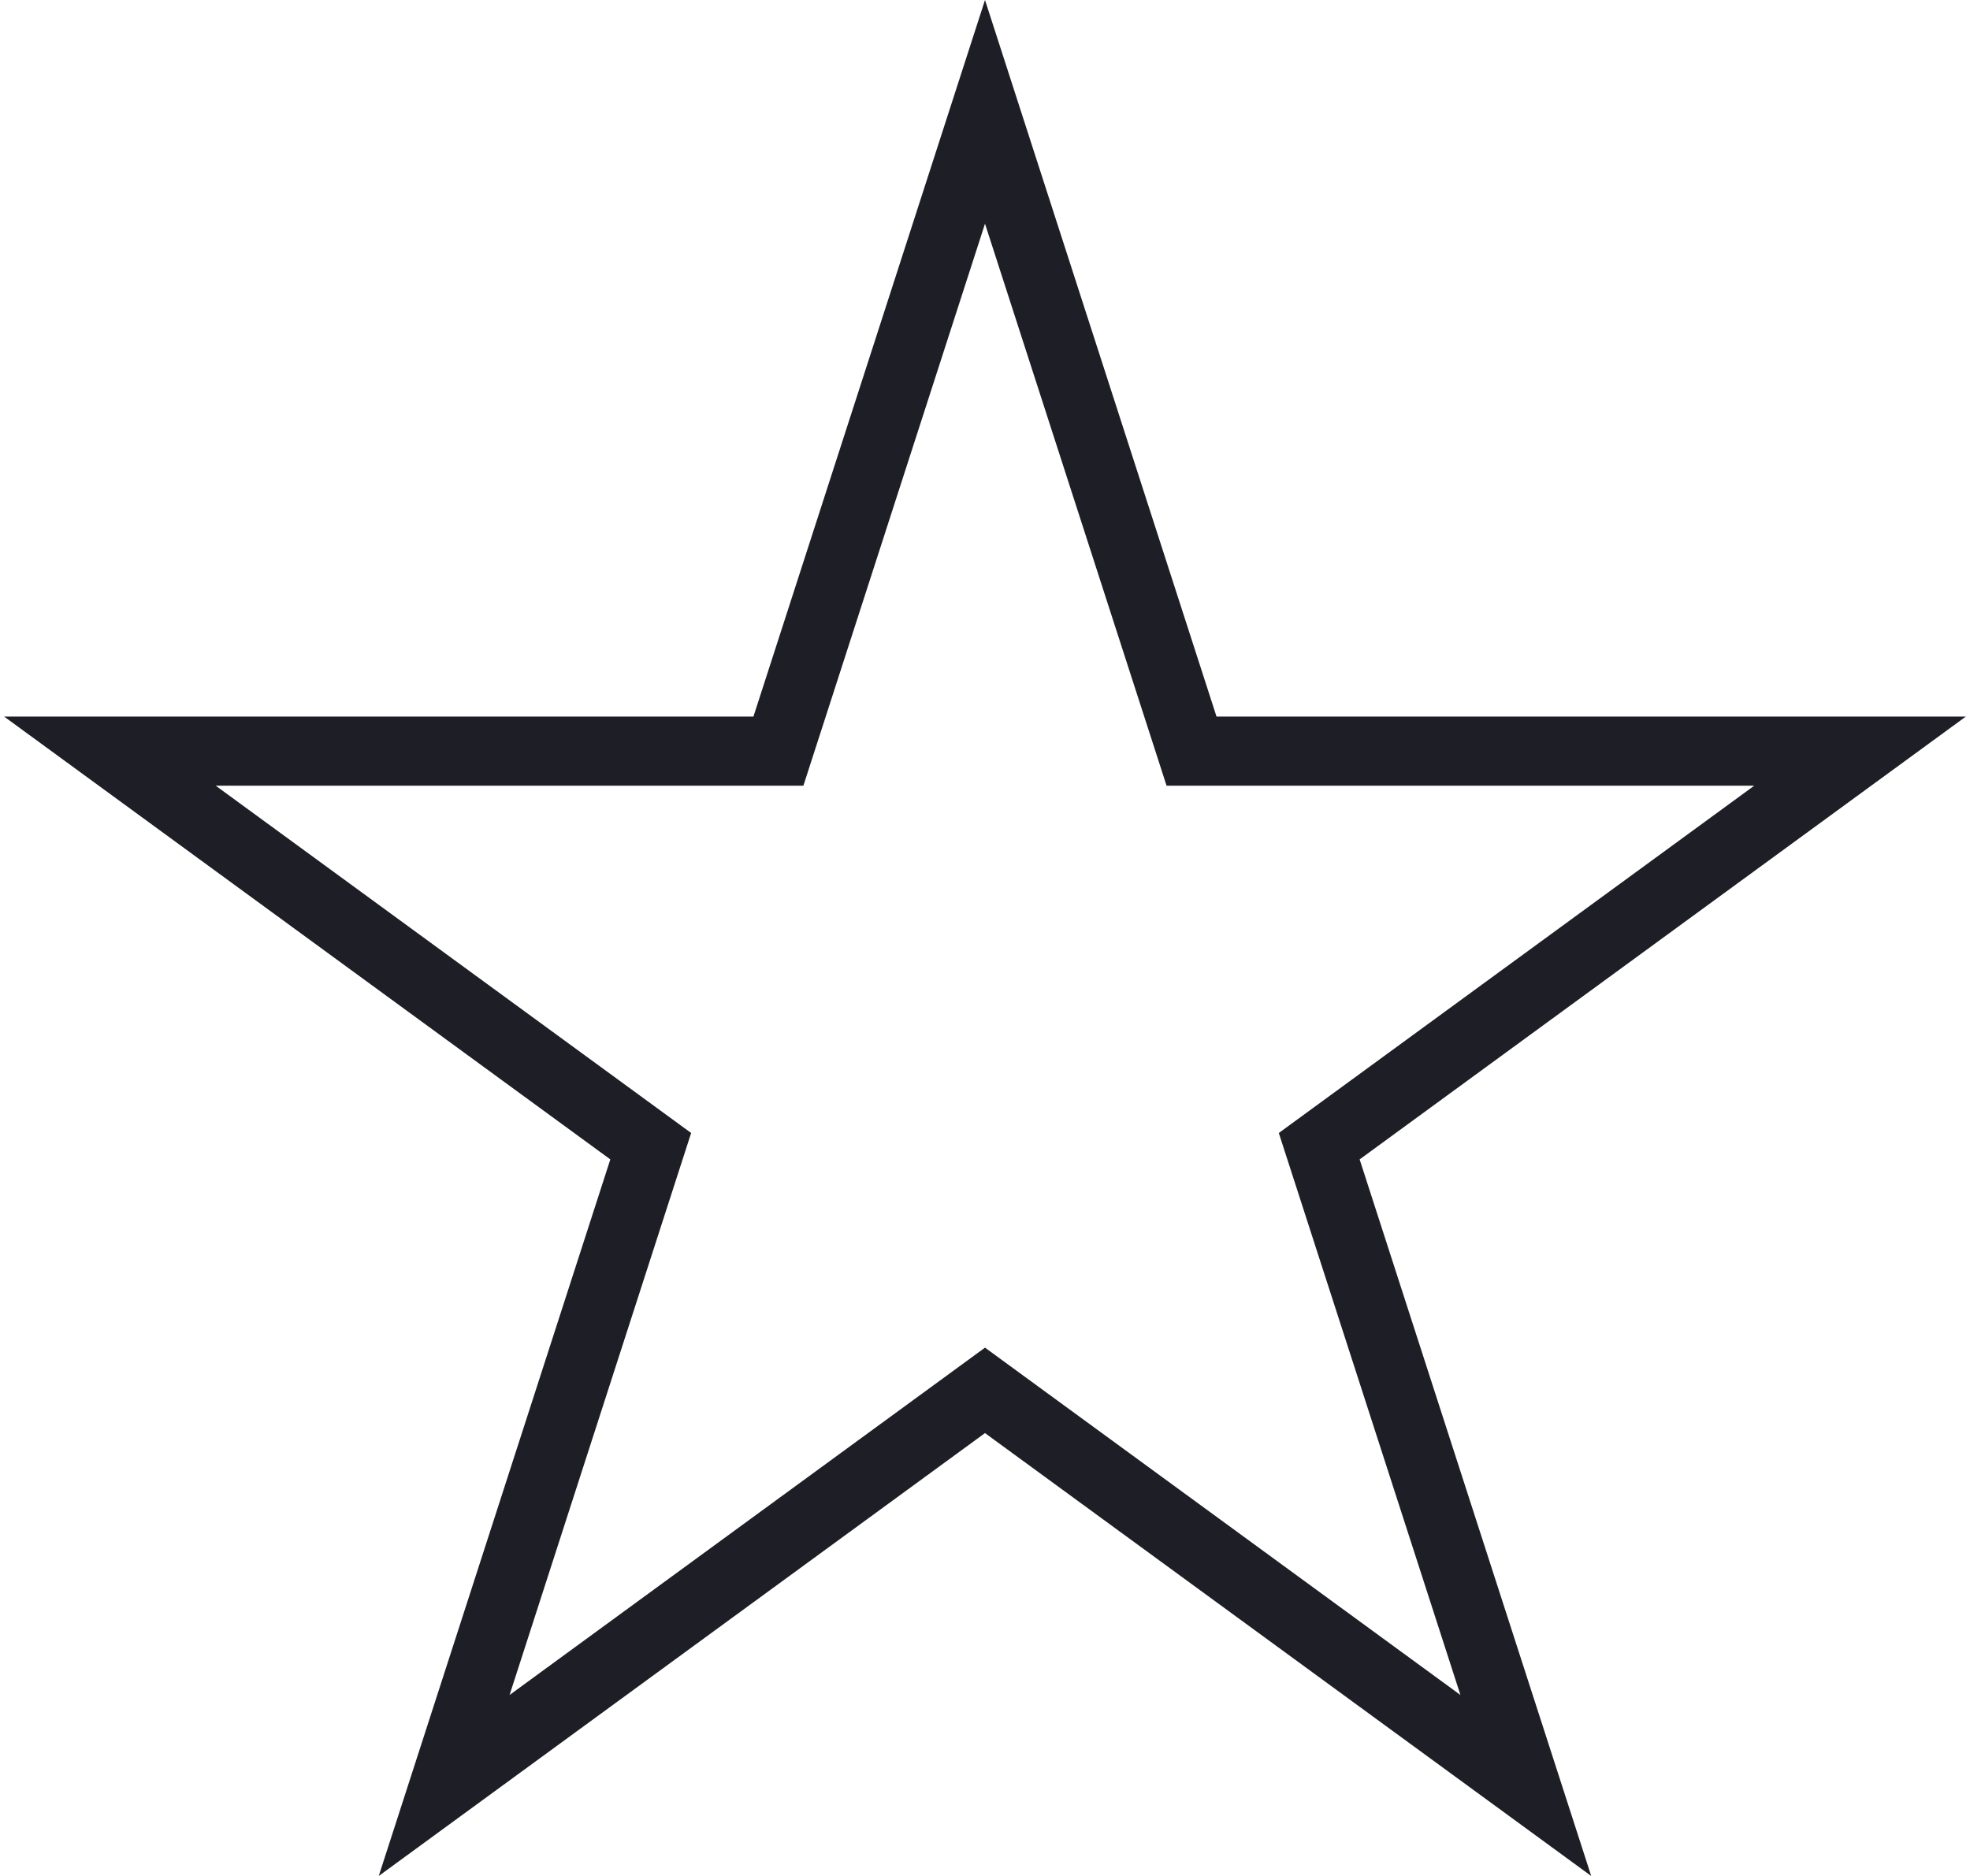 <svg width="42" height="40" viewBox="0 0 42 40" fill="none" xmlns="http://www.w3.org/2000/svg">
<path fill-rule="evenodd" clip-rule="evenodd" d="M25.936 15.279L21 0L16.063 15.279H0.088L13.012 24.721L8.075 40L21 30.557L33.924 40L28.987 24.721L41.911 15.279H25.936ZM37.4 16.753H24.871L21 4.77L17.128 16.753H4.599L14.735 24.158L10.864 36.141L21 28.735L31.136 36.141L27.264 24.158L37.4 16.753Z" fill="#1E1E26"/>
</svg>
